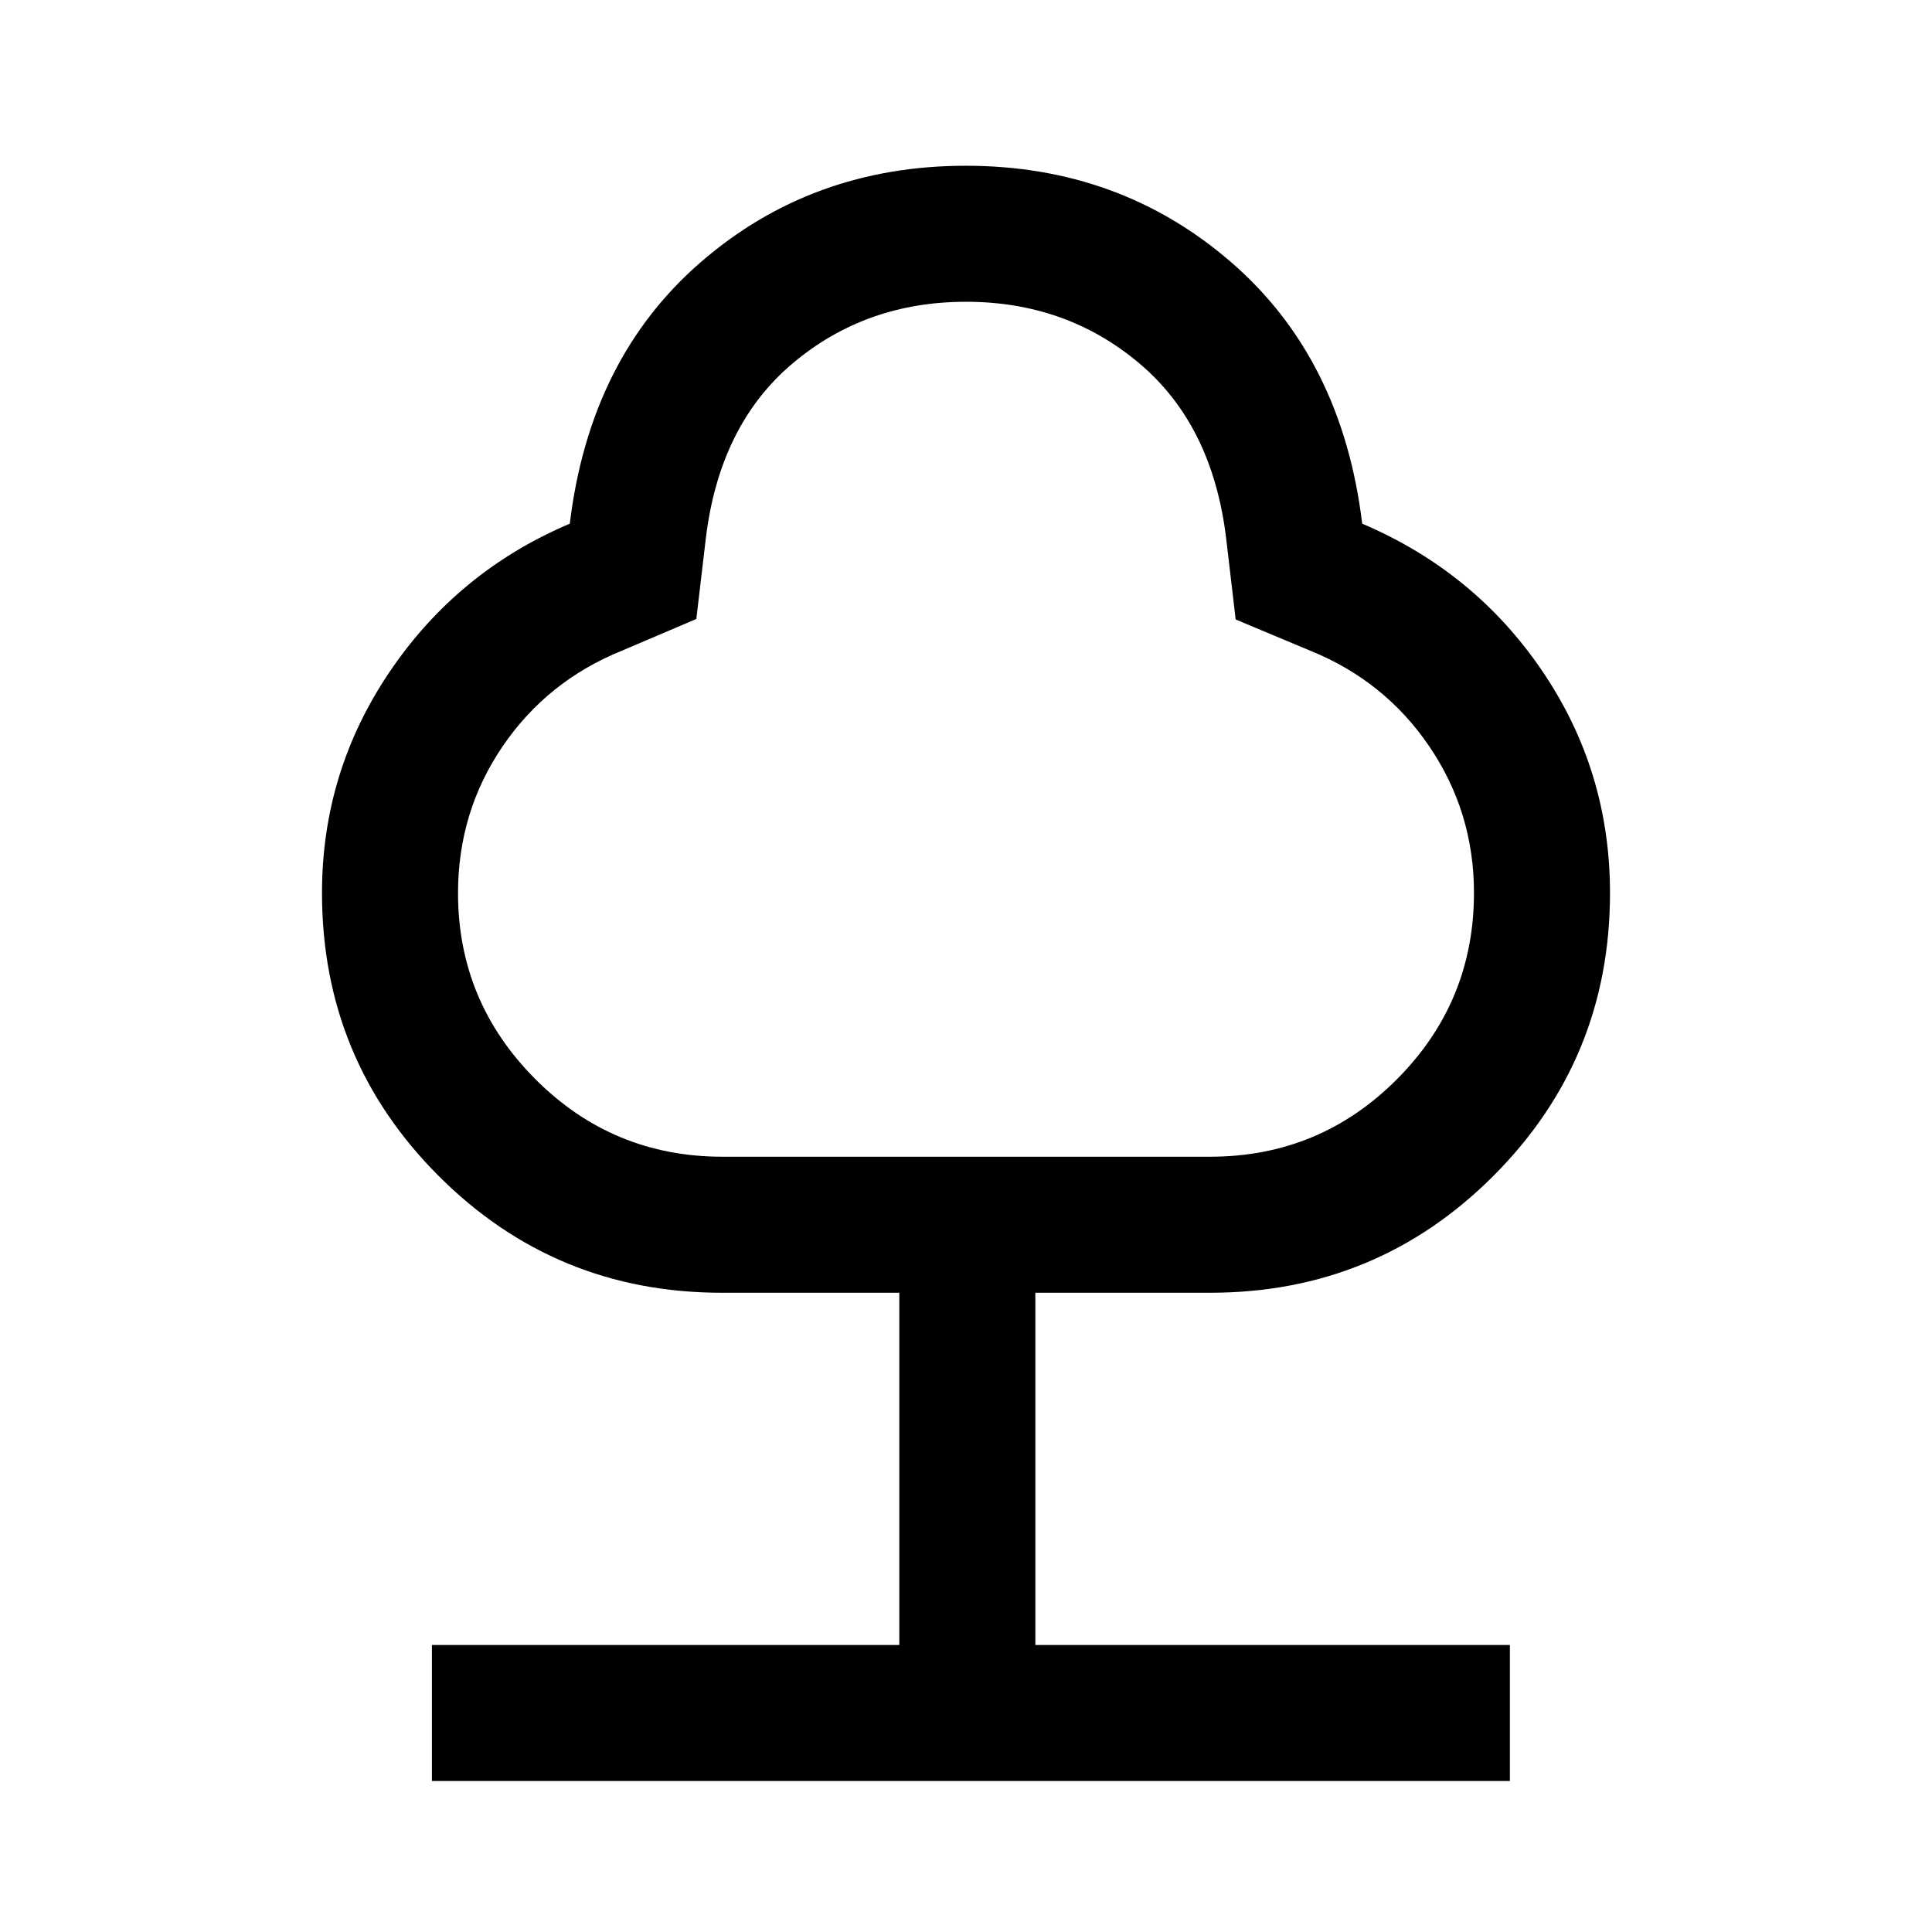 <svg xmlns="http://www.w3.org/2000/svg" height="40" viewBox="0 -960 960 960" width="40"><path d="M214.62-75.03v-67.59h232.25v-175.02h-88.2q-82.67 0-140.67-58-58-58-58-140.67 0-60.3 33.77-110.11t89.36-73.37q9.95-82.26 65.19-130.05 55.23-47.8 131.6-47.8 76.36 0 131.68 47.8 55.32 47.79 65.27 130.05 55.97 23.79 89.55 73.32Q800-576.94 800-516.31q0 82.67-58 140.67-58 58-140.67 58h-86.87v175.02h235.79v67.59H214.62Zm144.37-310.2h242.22q54.52 0 92.86-38.44 38.34-38.43 38.34-92.68 0-40.12-22.26-72.85-22.25-32.72-59.69-47.72L614-652.18l-4.72-40.28q-6.79-56.31-43.11-86.95-36.31-30.64-86.17-30.64t-86.17 30.64q-36.32 30.64-43.11 86.95L346-652.43l-36.87 15.71q-37.16 15-59.35 47.54-22.19 32.55-22.19 72.96 0 53.92 38.44 92.45 38.44 38.54 92.96 38.54ZM480-597.64Z"/></svg>